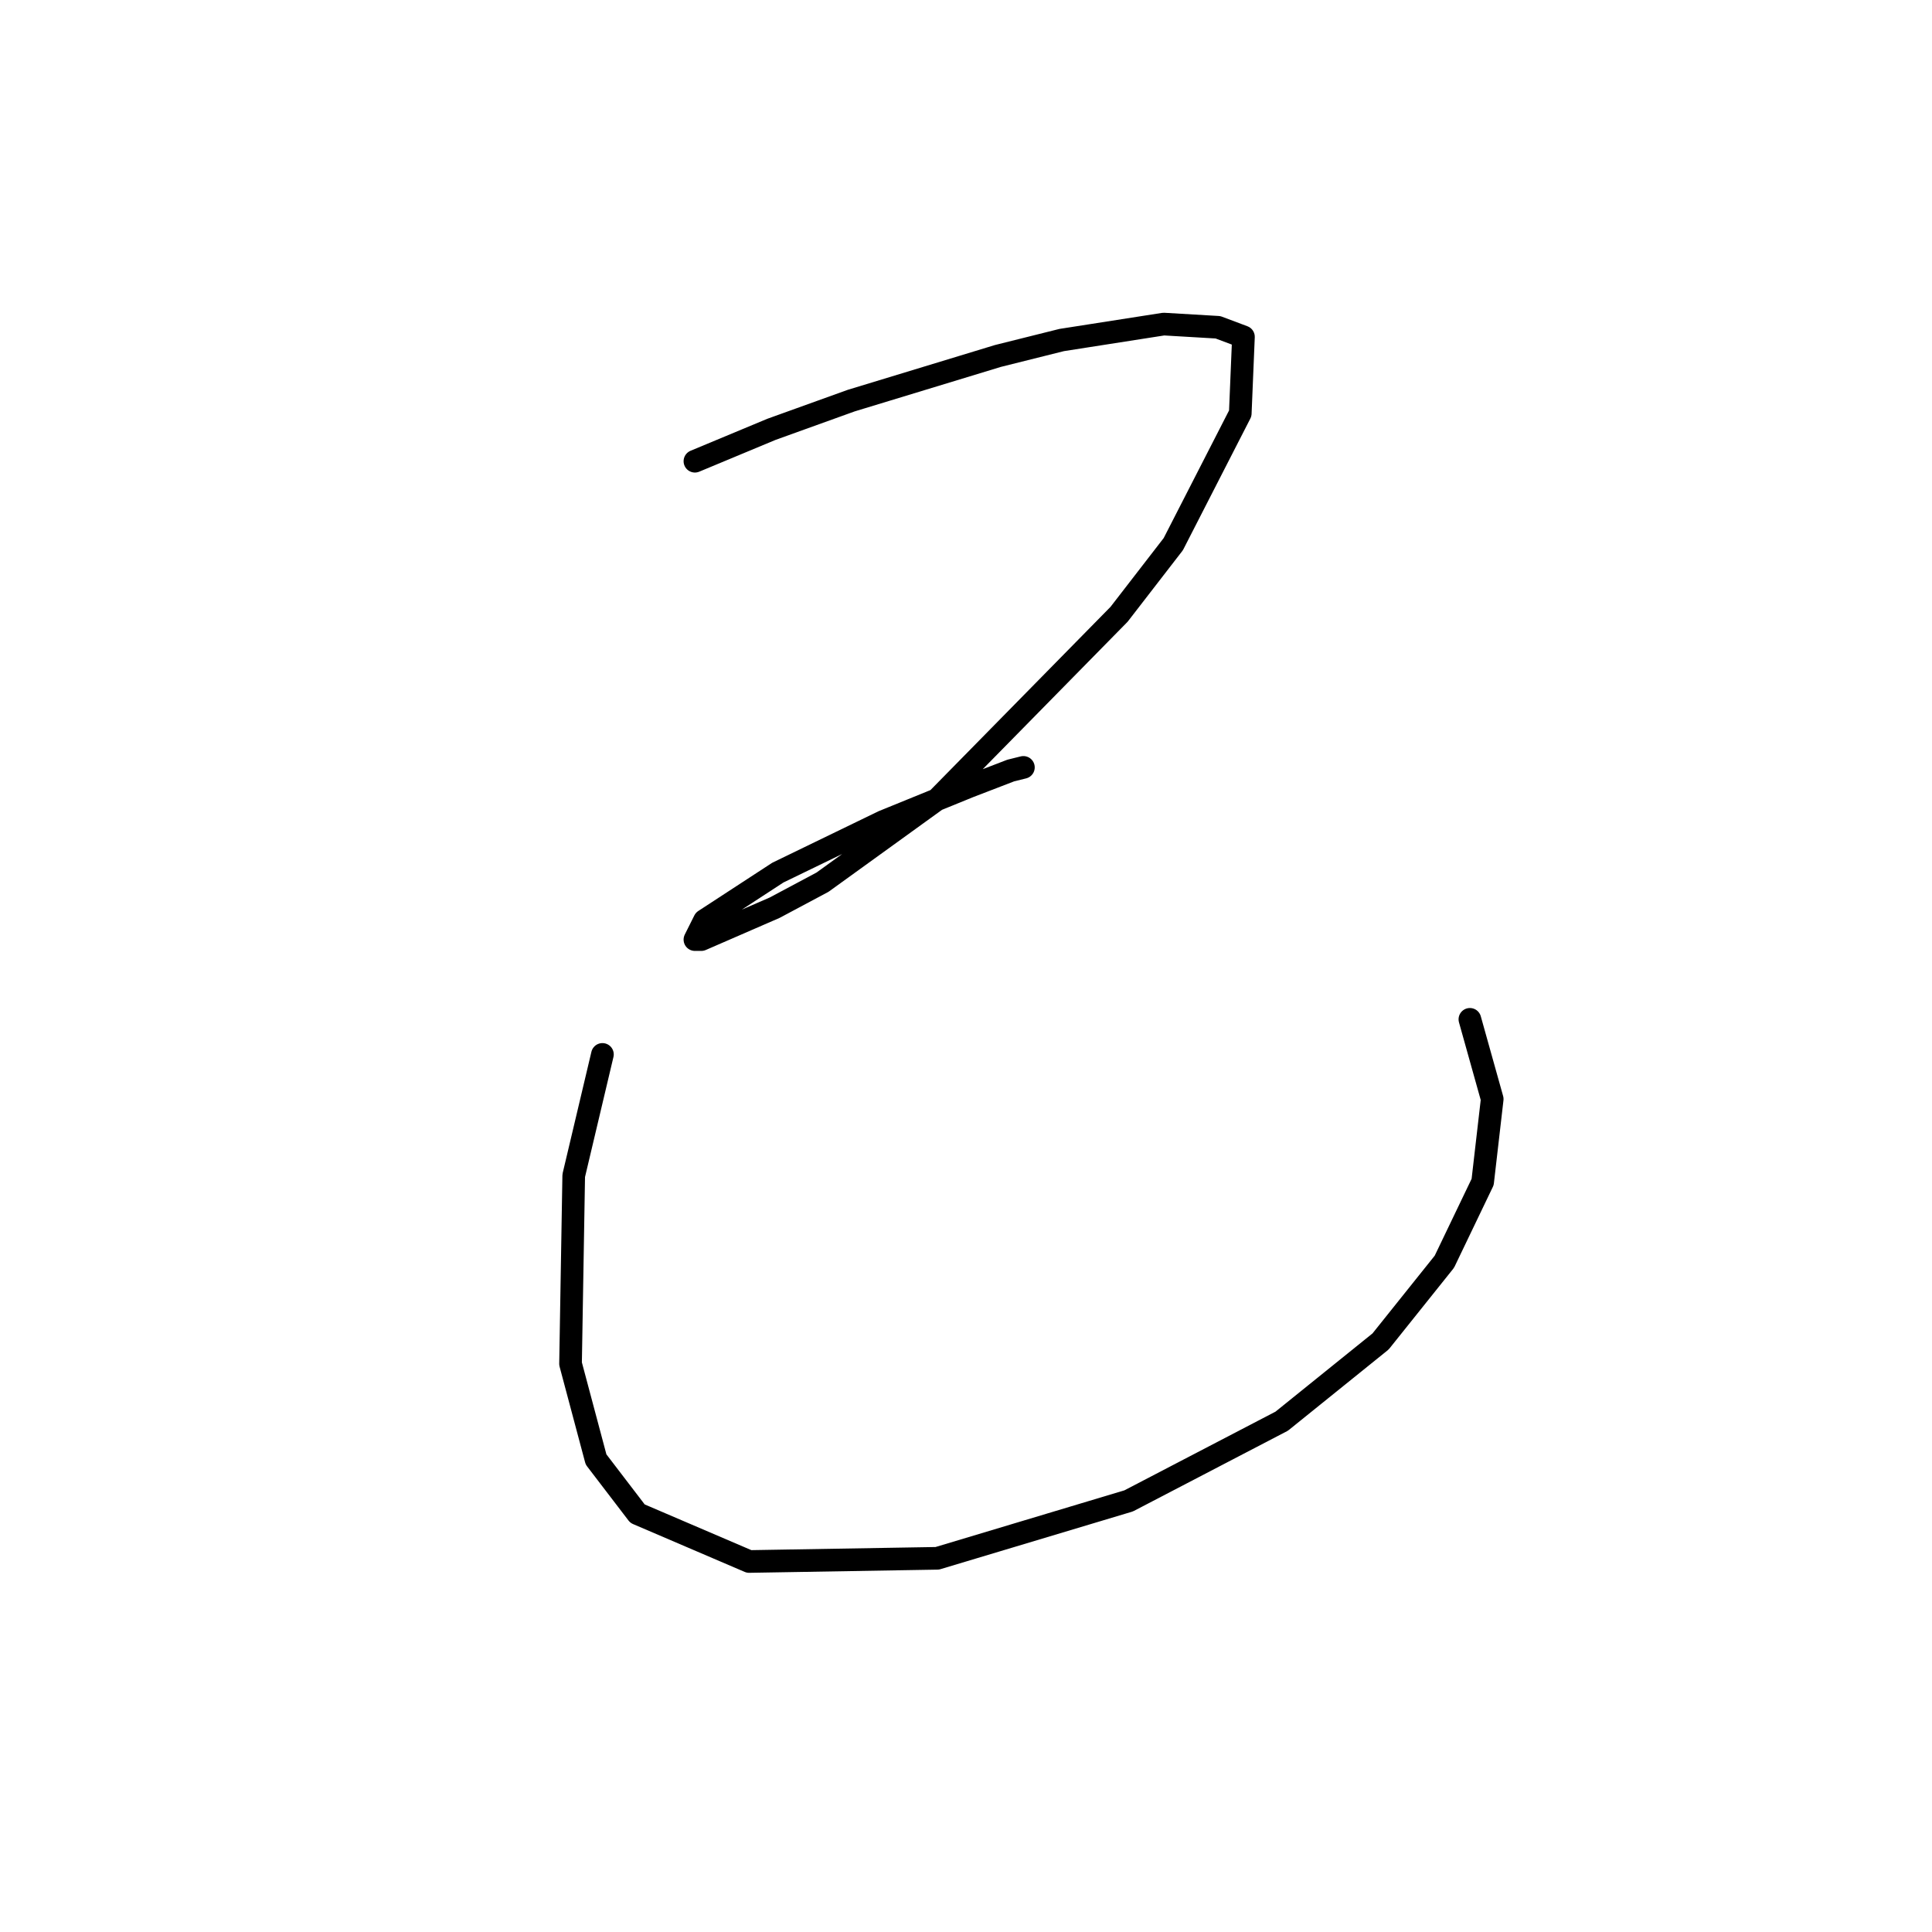 <?xml version="1.0" standalone="no"?>
    <svg width="256" height="256" xmlns="http://www.w3.org/2000/svg" version="1.1">
    <polyline stroke="black" stroke-width="3" stroke-linecap="round" fill="transparent" stroke-linejoin="round" points="92.08 61.114 102.222 56.889 112.786 53.085 132.225 47.169 140.677 45.056 154.2 42.943 161.384 43.366 164.764 44.634 164.342 54.776 155.467 72.102 148.283 81.398 124.196 105.908 108.983 116.896 102.644 120.276 92.925 124.502 92.08 124.502 93.347 121.967 103.067 115.628 117.012 108.867 128.422 104.218 133.915 102.105 135.606 101.683 135.606 101.683 " />
        <polyline stroke="black" stroke-width="3" stroke-linecap="round" fill="transparent" stroke-linejoin="round" points="79.825 139.715 76.021 155.773 75.599 180.706 78.979 193.384 84.473 200.568 99.264 206.906 124.196 206.484 149.551 198.877 169.835 188.313 182.935 177.748 191.387 167.183 196.458 156.619 197.726 145.631 194.768 135.067 194.768 135.067 " />
        </svg>